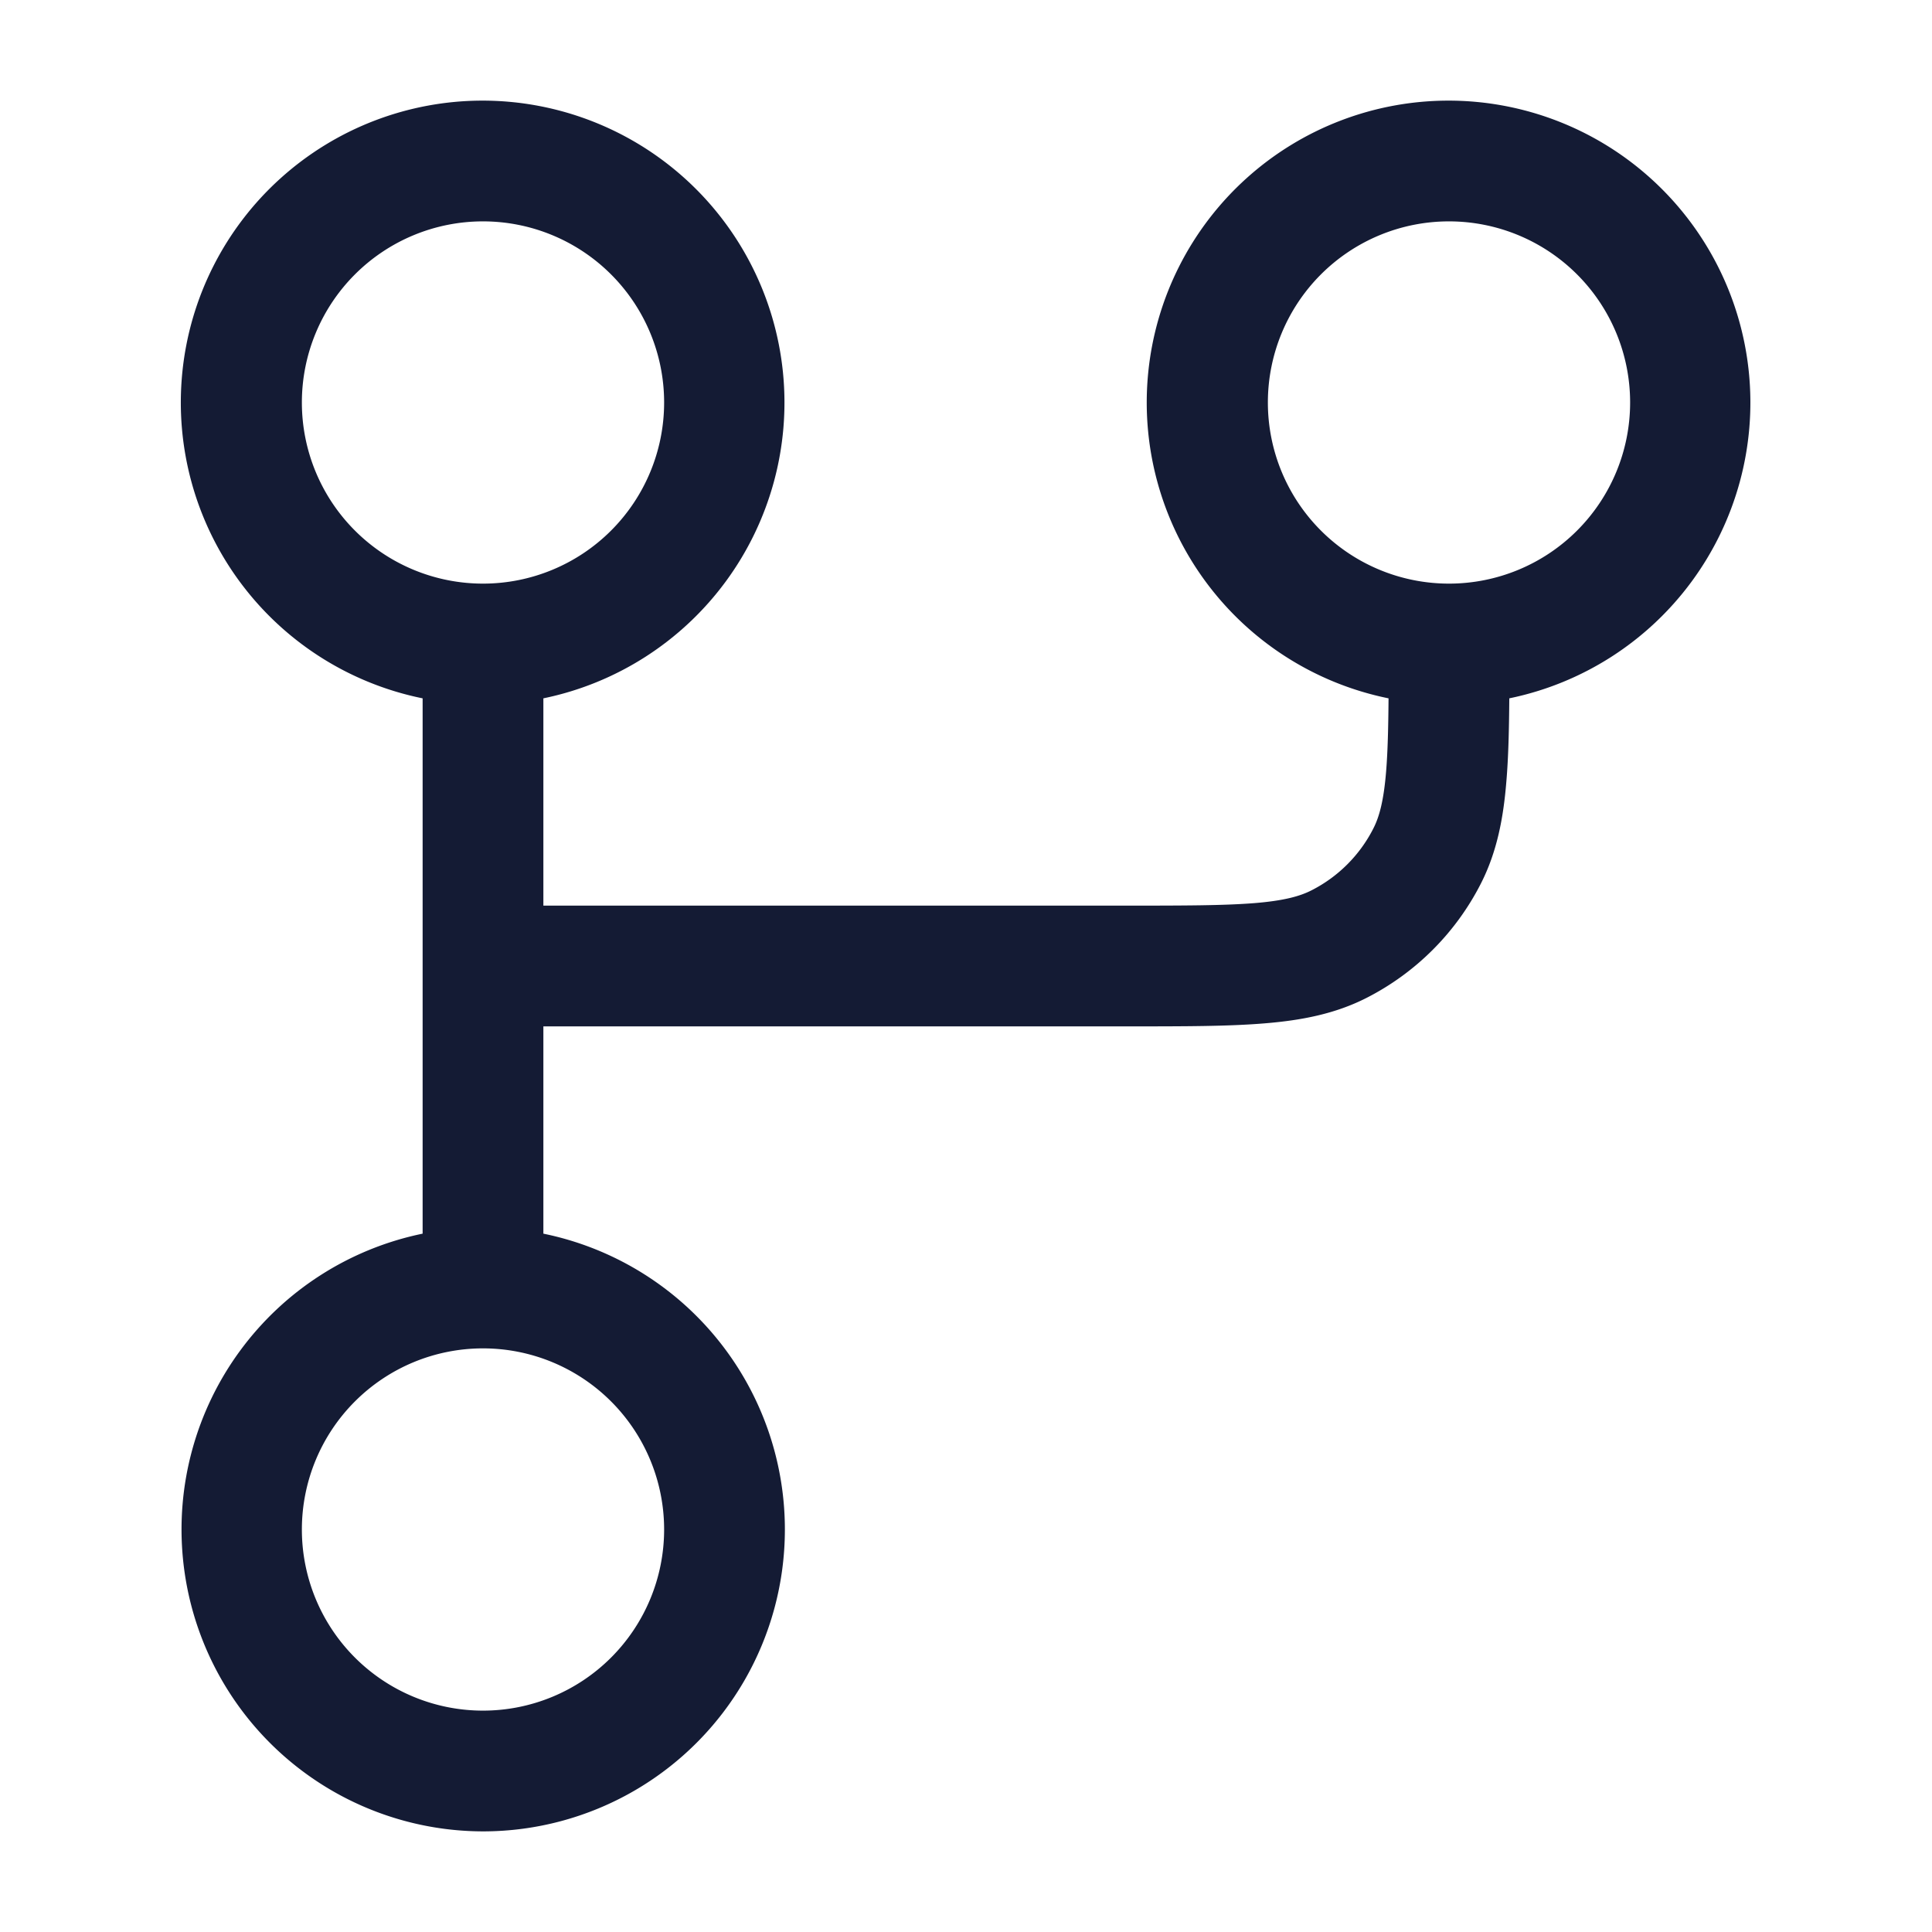 <svg xmlns="http://www.w3.org/2000/svg" width="24" height="24" fill="none"><path fill="#141B34" fill-rule="evenodd" d="M3.75 19a2.25 2.25 0 1 1 4.5 0 2.25 2.25 0 0 1-4.5 0m6 0a3.75 3.75 0 0 0-3-3.675V12.75h7.281c.674 0 1.224 0 1.672-.037.463-.037.882-.118 1.273-.317a3.25 3.25 0 0 0 1.42-1.42c.199-.391.28-.81.317-1.273.025-.296.033-.636.036-1.028A3.751 3.751 0 0 0 18 1.25a3.75 3.75 0 0 0-.751 7.425c-.003.368-.01.66-.03.906-.03.37-.086.57-.16.713a1.75 1.75 0 0 1-.765.765c-.144.074-.343.13-.713.16-.38.03-.869.031-1.581.031H6.75V8.675A3.751 3.751 0 0 0 6 1.25a3.75 3.75 0 0 0-.75 7.425v6.65A3.751 3.751 0 0 0 6 22.75 3.75 3.75 0 0 0 9.75 19M18 7.25a2.25 2.25 0 1 1 0-4.5 2.25 2.25 0 0 1 0 4.5M3.75 5a2.25 2.25 0 1 0 4.5 0 2.25 2.25 0 0 0-4.5 0" clip-rule="evenodd"/></svg>